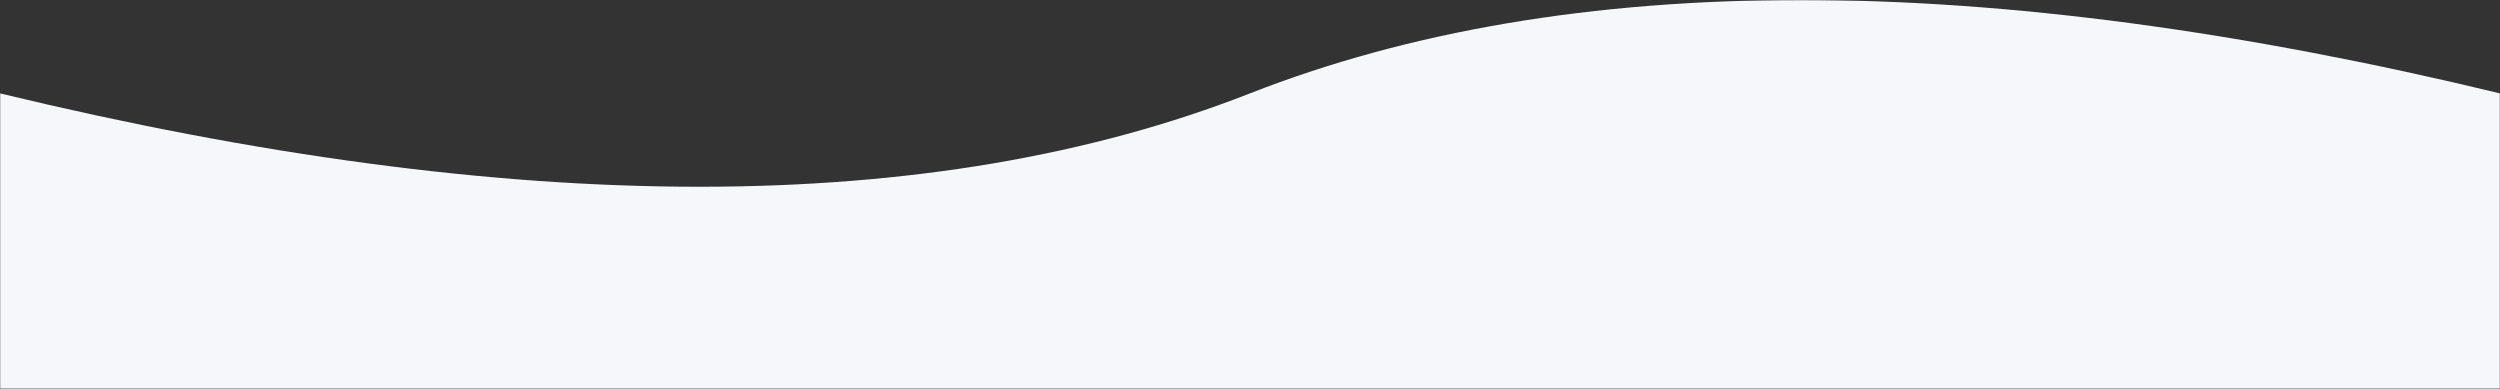 <svg xmlns="http://www.w3.org/2000/svg" xmlns:xlink="http://www.w3.org/1999/xlink" width="1440" height="224" viewBox="0 0 1440 224">
  <rect x="0" y="0" width="1440" height="224" fill="#333333" stroke="none"/>
  <defs>
    <path id="wave-top-a" d="M0 0h1440v224H0z"/>
  </defs>
  <g fill="none" fill-rule="evenodd">
    <mask id="wave-top-b" fill="#fff">
      <use xlink:href="#wave-top-a"/>
    </mask>
    <path fill="#F5F7FA" d="M0 53.784c297.026 71.713 537.026 71.713 720 0 182.974-71.712 422.974-71.712 720 0v1397.422c-254.571-55.726-494.571-55.726-720 0-225.429 55.725-465.429 55.725-720 0V53.784z" mask="url(#wave-top-b)"/>
  </g>
</svg>
